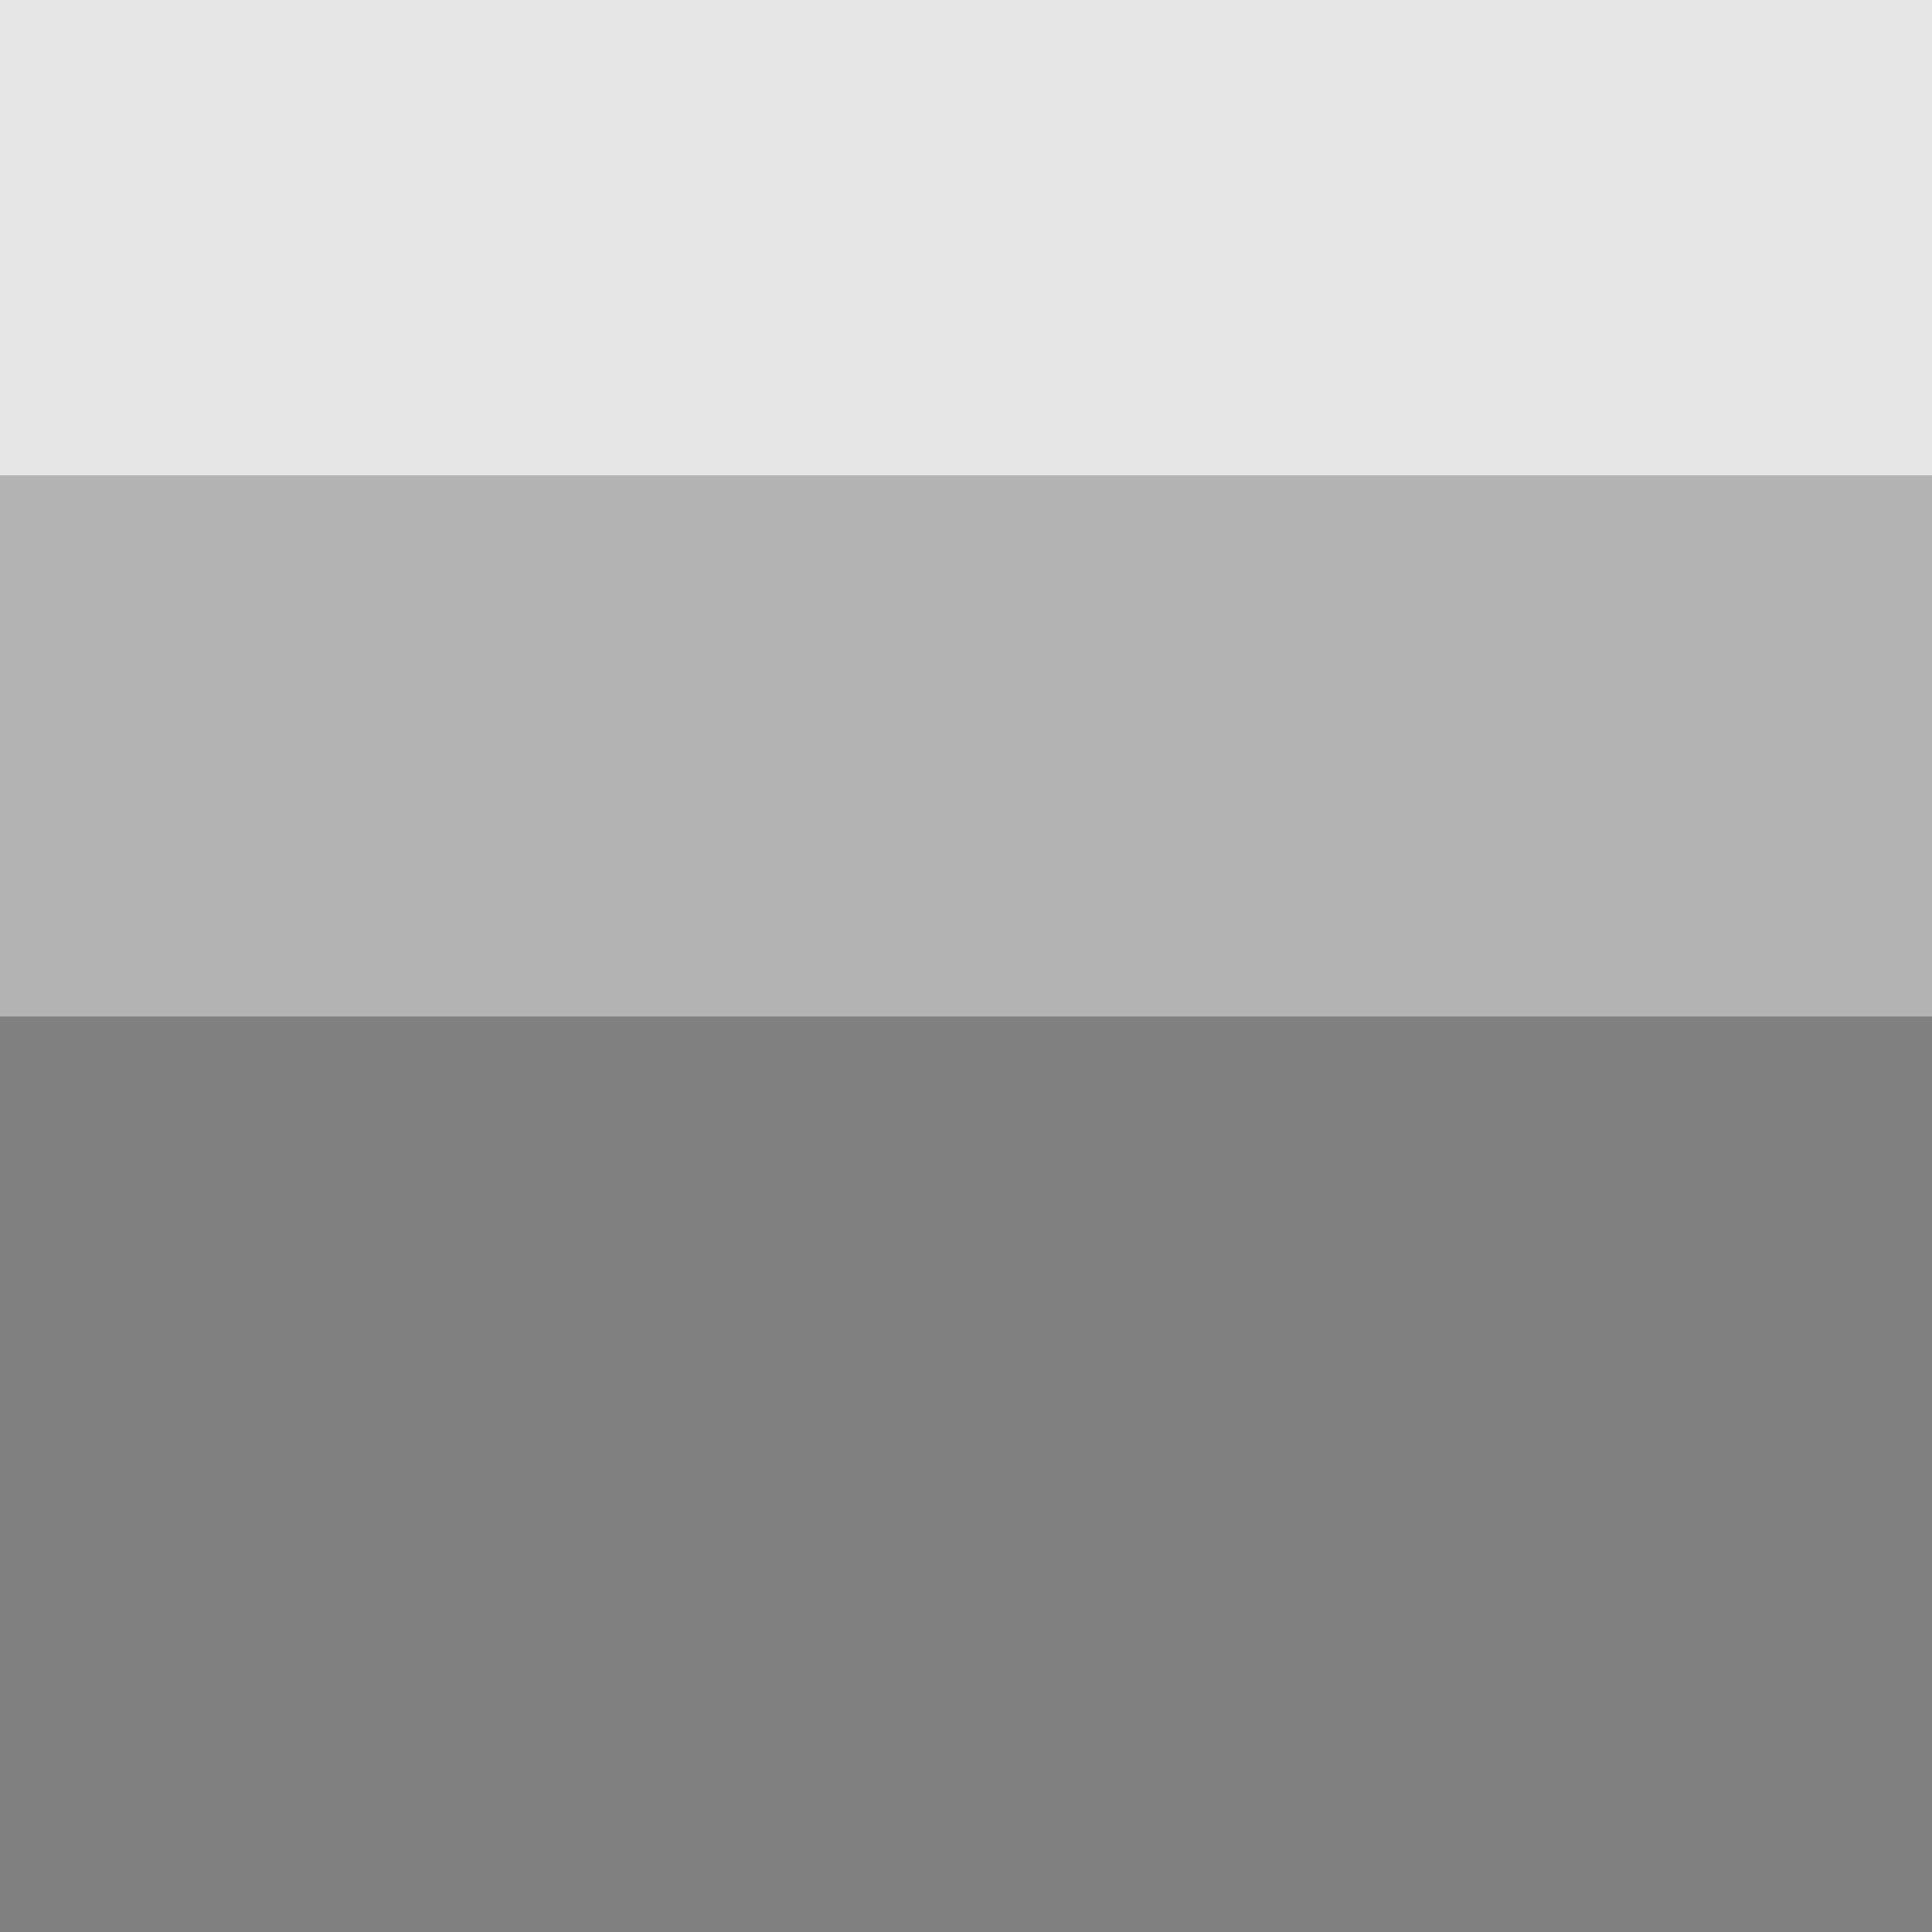 <?xml version="1.0" encoding="UTF-8" standalone="no"?>
<!-- Created with Inkscape (http://www.inkscape.org/) -->

<svg
   xmlns:dc="http://purl.org/dc/elements/1.1/"
   xmlns:cc="http://creativecommons.org/ns#"
   xmlns:rdf="http://www.w3.org/1999/02/22-rdf-syntax-ns#"
   xmlns:svg="http://www.w3.org/2000/svg"
   xmlns="http://www.w3.org/2000/svg"
   xmlns:sodipodi="http://sodipodi.sourceforge.net/DTD/sodipodi-0.dtd"
   xmlns:inkscape="http://www.inkscape.org/namespaces/inkscape"
   width="1000"
   height="1000"
   viewBox="0 0 264.583 264.583"
   version="1.1"
   id="svg8"
   inkscape:version="0.92.3 (2405546, 2018-03-11)"
   sodipodi:docname="wordscrambler.svg"
   inkscape:export-filename="/home/chsch/Documents/PYTHON/Tools.EFL.Coach/TEFLC v0.0.1/static/img/app-icons/wordscrambler.png"
   inkscape:export-xdpi="57.599995"
   inkscape:export-ydpi="57.599995">
  <defs
     id="defs2" />
  <sodipodi:namedview
     id="base"
     pagecolor="#ffffff"
     bordercolor="#666666"
     borderopacity="1.0"
     inkscape:pageopacity="0"
     inkscape:pageshadow="2"
     inkscape:zoom="0.58335249"
     inkscape:cx="290.5127"
     inkscape:cy="497.48929"
     inkscape:document-units="mm"
     inkscape:current-layer="layer2"
     showgrid="true"
     units="px"
     showborder="true"
     inkscape:showpageshadow="false"
     borderlayer="false"
     objecttolerance="5"
     inkscape:snap-perpendicular="true"
     inkscape:window-width="1562"
     inkscape:window-height="833"
     inkscape:window-x="38"
     inkscape:window-y="0"
     inkscape:window-maximized="1"
     gridtolerance="5"
     guidetolerance="5"
     inkscape:pagecheckerboard="true">
    <inkscape:grid
       type="xygrid"
       id="grid10"
       spacingx="26.458"
       spacingy="26.458"
       empcolor="#d55f93"
       empopacity="0.533"
       dotted="false" />
  </sodipodi:namedview>
  <g
     inkscape:label="White Background"
     inkscape:groupmode="layer"
     id="layer1"
     transform="translate(0,-32.417)"
     sodipodi:insensitive="true"
     style="display:inline">
    <rect
       style="opacity:1;vector-effect:none;fill:#ffffff;fill-opacity:1;stroke:none;stroke-width:3;stroke-linecap:round;stroke-linejoin:bevel;stroke-miterlimit:4;stroke-dasharray:none;stroke-dashoffset:0;stroke-opacity:0.387;paint-order:normal"
       id="rect816"
       width="264.583"
       height="264.583"
       x="0"
       y="32.417" />
  </g>
  <g
     inkscape:groupmode="layer"
     id="layer2"
     inkscape:label="Layer">
    <flowRoot
       xml:space="preserve"
       id="flowRoot819"
       style="font-style:normal;font-weight:normal;font-size:40px;line-height:0;font-family:sans-serif;letter-spacing:0px;word-spacing:0px;fill:#e6e6e6;fill-opacity:1;stroke:none;"
       transform="matrix(0.367,0,0,0.367,-85.473,-14.089)"><flowRegion
         id="flowRegion821"
         style="fill:#e6e6e6;"><rect
           id="rect823"
           width="800"
           height="400"
           x="194.283"
           y="16.003"
           ry="0"
           style="fill:#e6e6e6;" /></flowRegion><flowPara
         id="flowPara825"
         style="font-style:normal;font-variant:normal;font-weight:900;font-stretch:normal;font-size:192px;line-height:2;font-family:Roboto;-inkscape-font-specification:'Roboto Heavy';text-align:center;text-anchor:middle;fill:#e6e6e6;">ABCDE</flowPara></flowRoot>    <flowRoot
       xml:space="preserve"
       id="flowRoot819-3"
       style="font-style:normal;font-weight:normal;font-size:40px;line-height:0;font-family:sans-serif;letter-spacing:0px;word-spacing:0px;fill:#b3b3b3;fill-opacity:1;stroke:none;"
       transform="matrix(0.372,0,0,0.372,-88.572,69.052)"><flowRegion
         id="flowRegion821-6"
         style="fill:#b3b3b3;"><rect
           id="rect823-7"
           width="800"
           height="400"
           x="188.612"
           y="-10.614"
           ry="0"
           style="fill:#b3b3b3;" /></flowRegion><flowPara
         id="flowPara825-5"
         style="font-style:normal;font-variant:normal;font-weight:900;font-stretch:normal;font-size:192px;line-height:2;font-family:Roboto;-inkscape-font-specification:'Roboto Heavy';text-align:center;text-anchor:middle;fill:#b3b3b3;">BDECA</flowPara></flowRoot>    <flowRoot
       xml:space="preserve"
       id="flowRoot819-3-3"
       style="font-style:normal;font-weight:normal;font-size:40px;line-height:0;font-family:sans-serif;letter-spacing:0px;word-spacing:0px;fill:#808080;fill-opacity:1;stroke:none;"
       transform="matrix(0.372,0,0,0.372,-86.584,143.16)"><flowRegion
         id="flowRegion821-6-5"
         style="fill:#808080;"><rect
           id="rect823-7-6"
           width="800"
           height="400"
           x="188.612"
           y="-10.614"
           ry="0"
           style="fill:#808080;" /></flowRegion><flowPara
         id="flowPara825-5-2"
         style="font-style:normal;font-variant:normal;font-weight:900;font-stretch:normal;font-size:192px;line-height:2;font-family:Roboto;-inkscape-font-specification:'Roboto Heavy';text-align:center;text-anchor:middle;fill:#808080;">CAEBD</flowPara></flowRoot>  </g>
</svg>
